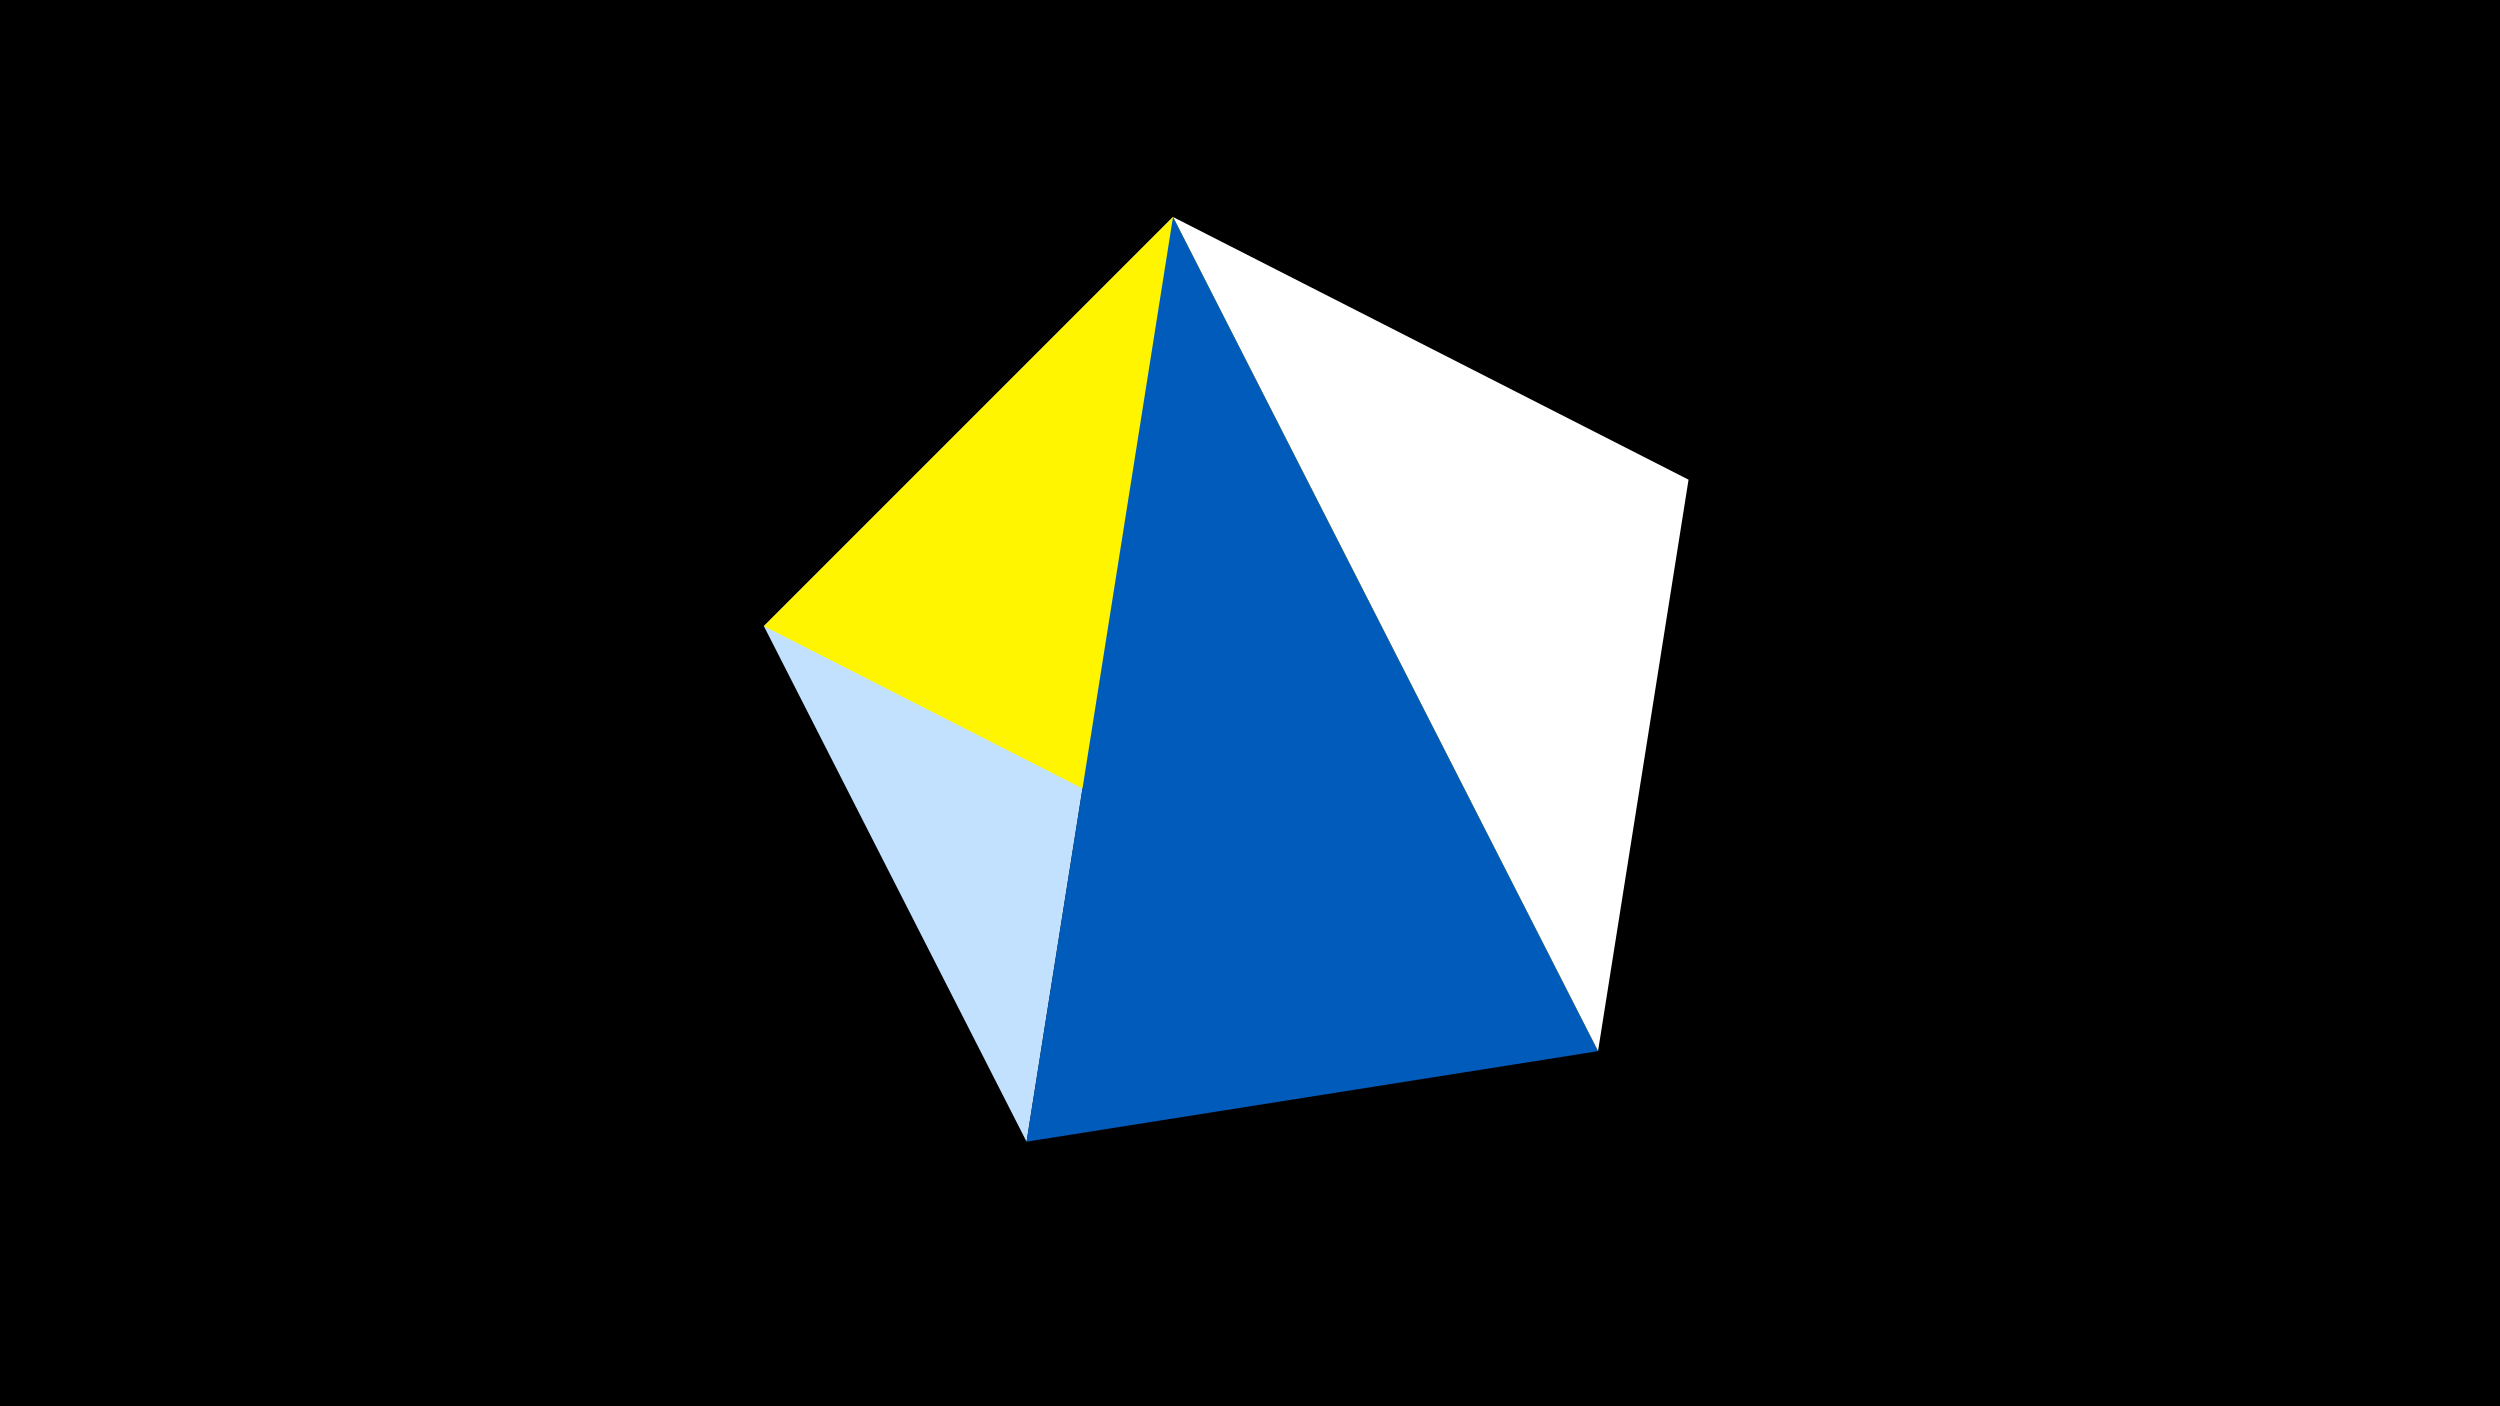 <svg width="1200" height="675" viewBox="-500 -500 1200 675" xmlns="http://www.w3.org/2000/svg"><title>juwel 19873</title><path d="M-500-500h1200v675h-1200z" fill="#000"/><path d="M63.042,-395.841L267.054,4.554 310.5,-269.755 Z" fill="#fff"/><path d="M-7.255,48L-133.341,-199.458 63.042,-395.841 Z" fill="#c2e1ff"/><path d="M63.042,-395.841L267.054,4.554 -133.341,-199.458 Z" fill="#fff500"/><path d="M267.054,4.554L-7.255,48 63.042,-395.841 Z" fill="#005bbb"/></svg>